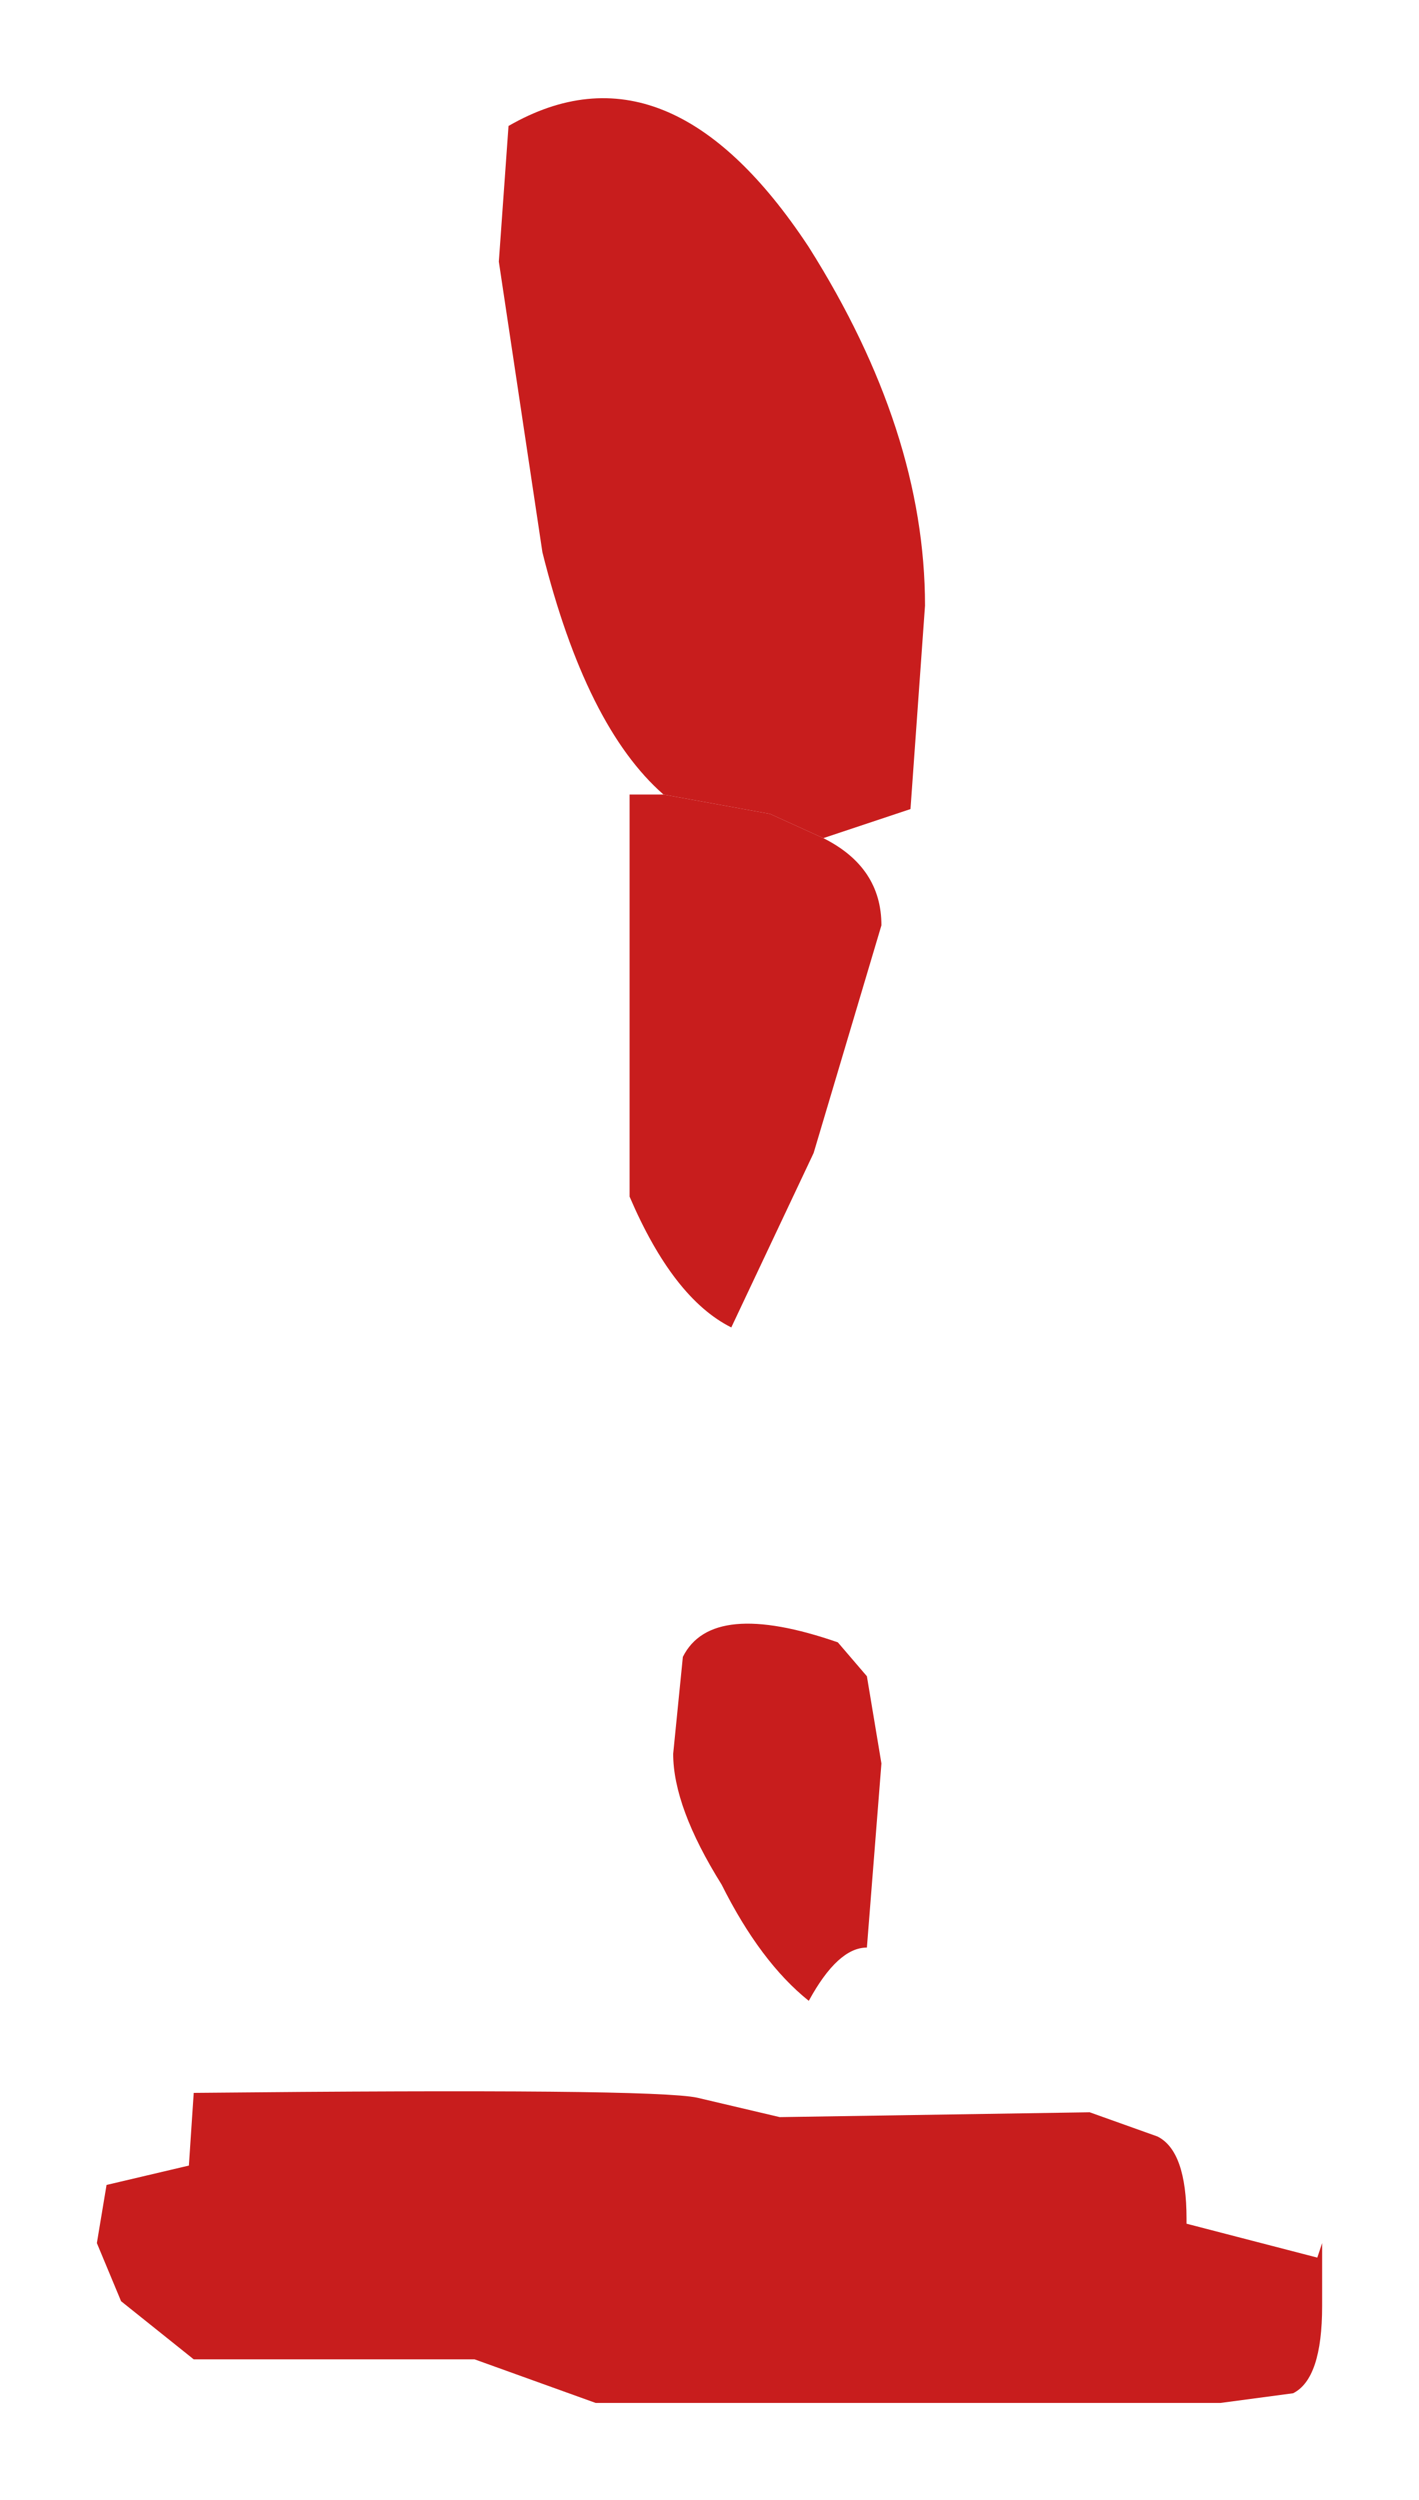 <?xml version="1.0" encoding="UTF-8" standalone="no"?>
<svg xmlns:xlink="http://www.w3.org/1999/xlink" height="25.8px" width="14.65px" xmlns="http://www.w3.org/2000/svg">
  <g transform="matrix(1.0, 0.0, 0.0, 1.0, -42.65, -100.15)">
    <path d="M49.5 108.35 Q48.7 107.65 48.25 105.85 L47.8 102.85 47.9 101.45 Q49.55 100.5 51.0 102.7 52.2 104.6 52.2 106.4 L52.05 108.5 51.15 108.8 50.6 108.55 49.5 108.35" fill="#c20505" fill-opacity="0.902" fill-rule="evenodd" stroke="none"/>
    <path d="M51.15 108.8 Q51.75 109.1 51.75 109.7 L51.05 112.05 50.2 113.85 Q49.6 113.55 49.15 112.5 L49.15 108.35 49.5 108.35 50.6 108.55 51.15 108.8 M43.75 122.7 L44.6 122.5 44.65 121.75 Q49.4 121.7 49.85 121.8 L50.7 122.0 53.9 121.95 54.6 122.2 Q54.9 122.35 54.9 123.05 L54.9 123.1 56.25 123.45 56.3 123.3 56.3 123.95 Q56.3 124.7 56.0 124.85 L55.25 124.95 48.8 124.95 47.55 124.5 44.65 124.5 43.9 123.9 43.65 123.3 43.75 122.7 M49.6 118.25 L49.7 117.25 Q50.0 116.65 51.3 117.1 L51.6 117.45 51.75 118.35 51.6 120.25 Q51.3 120.25 51.0 120.8 50.5 120.4 50.1 119.6 49.6 118.8 49.6 118.25" fill="#c20505" fill-opacity="0.902" fill-rule="evenodd" stroke="none"/>
  </g>
</svg>